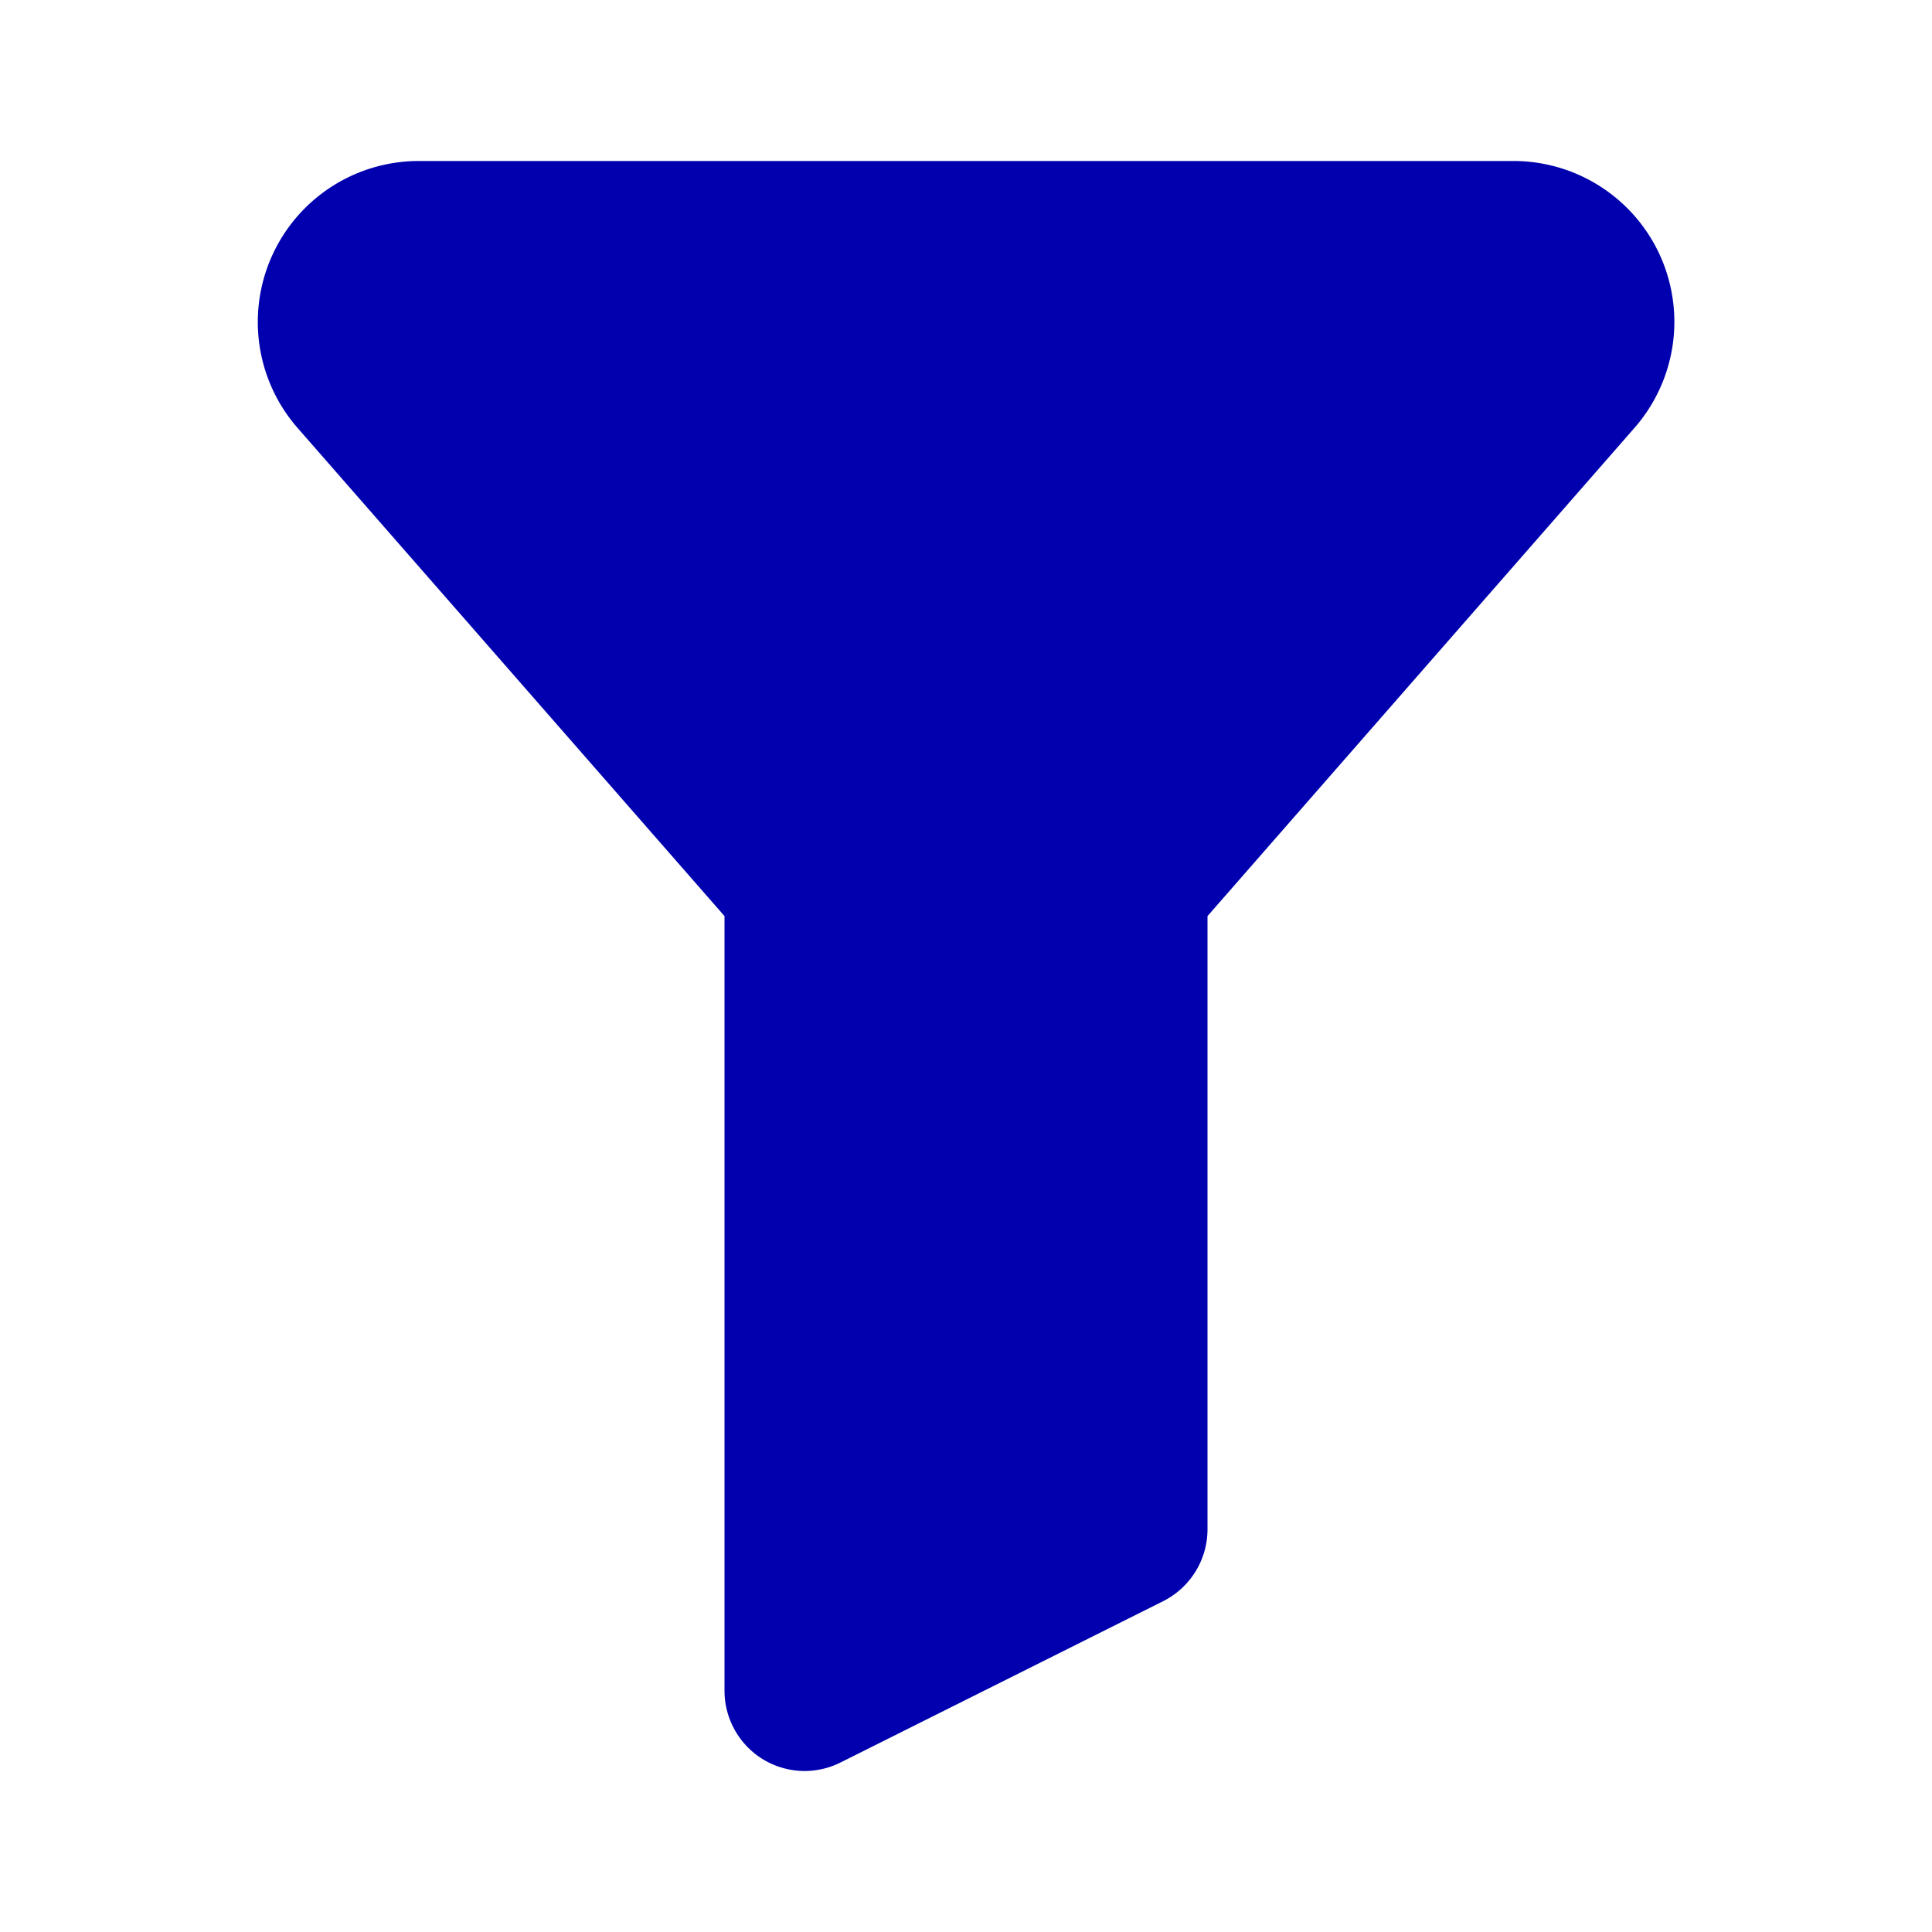  <svg
      fill="#0000AF"
      width="26px"
      height="26px"
      viewBox="0 0 24.00 24.00"
      xmlns="http://www.w3.org/2000/svg"
      id="filter"
      class="icon glyph"
      stroke="#0000AF"
      stroke-width="0"
    >
      <g id="SVGRepo_bgCarrier" stroke-width="0"></g>
      <g
        id="SVGRepo_tracerCarrier"
        stroke-linecap="round"
        stroke-linejoin="round"
        stroke="#CCCCCC"
        stroke-width="1.68"
      ></g>
      <g id="SVGRepo_iconCarrier">
        <path
          d="M20.62,3.17A2,2,0,0,0,18.8,2H5.2A2,2,0,0,0,3.7,5.32L9,11.38V21a1,1,0,0,0,.47.85A1,1,0,0,0,10,22a1,1,0,0,0,.45-.11l4-2A1,1,0,0,0,15,19V11.38l5.3-6.06A2,2,0,0,0,20.62,3.17Z"
        ></path>
      </g>
    </svg>